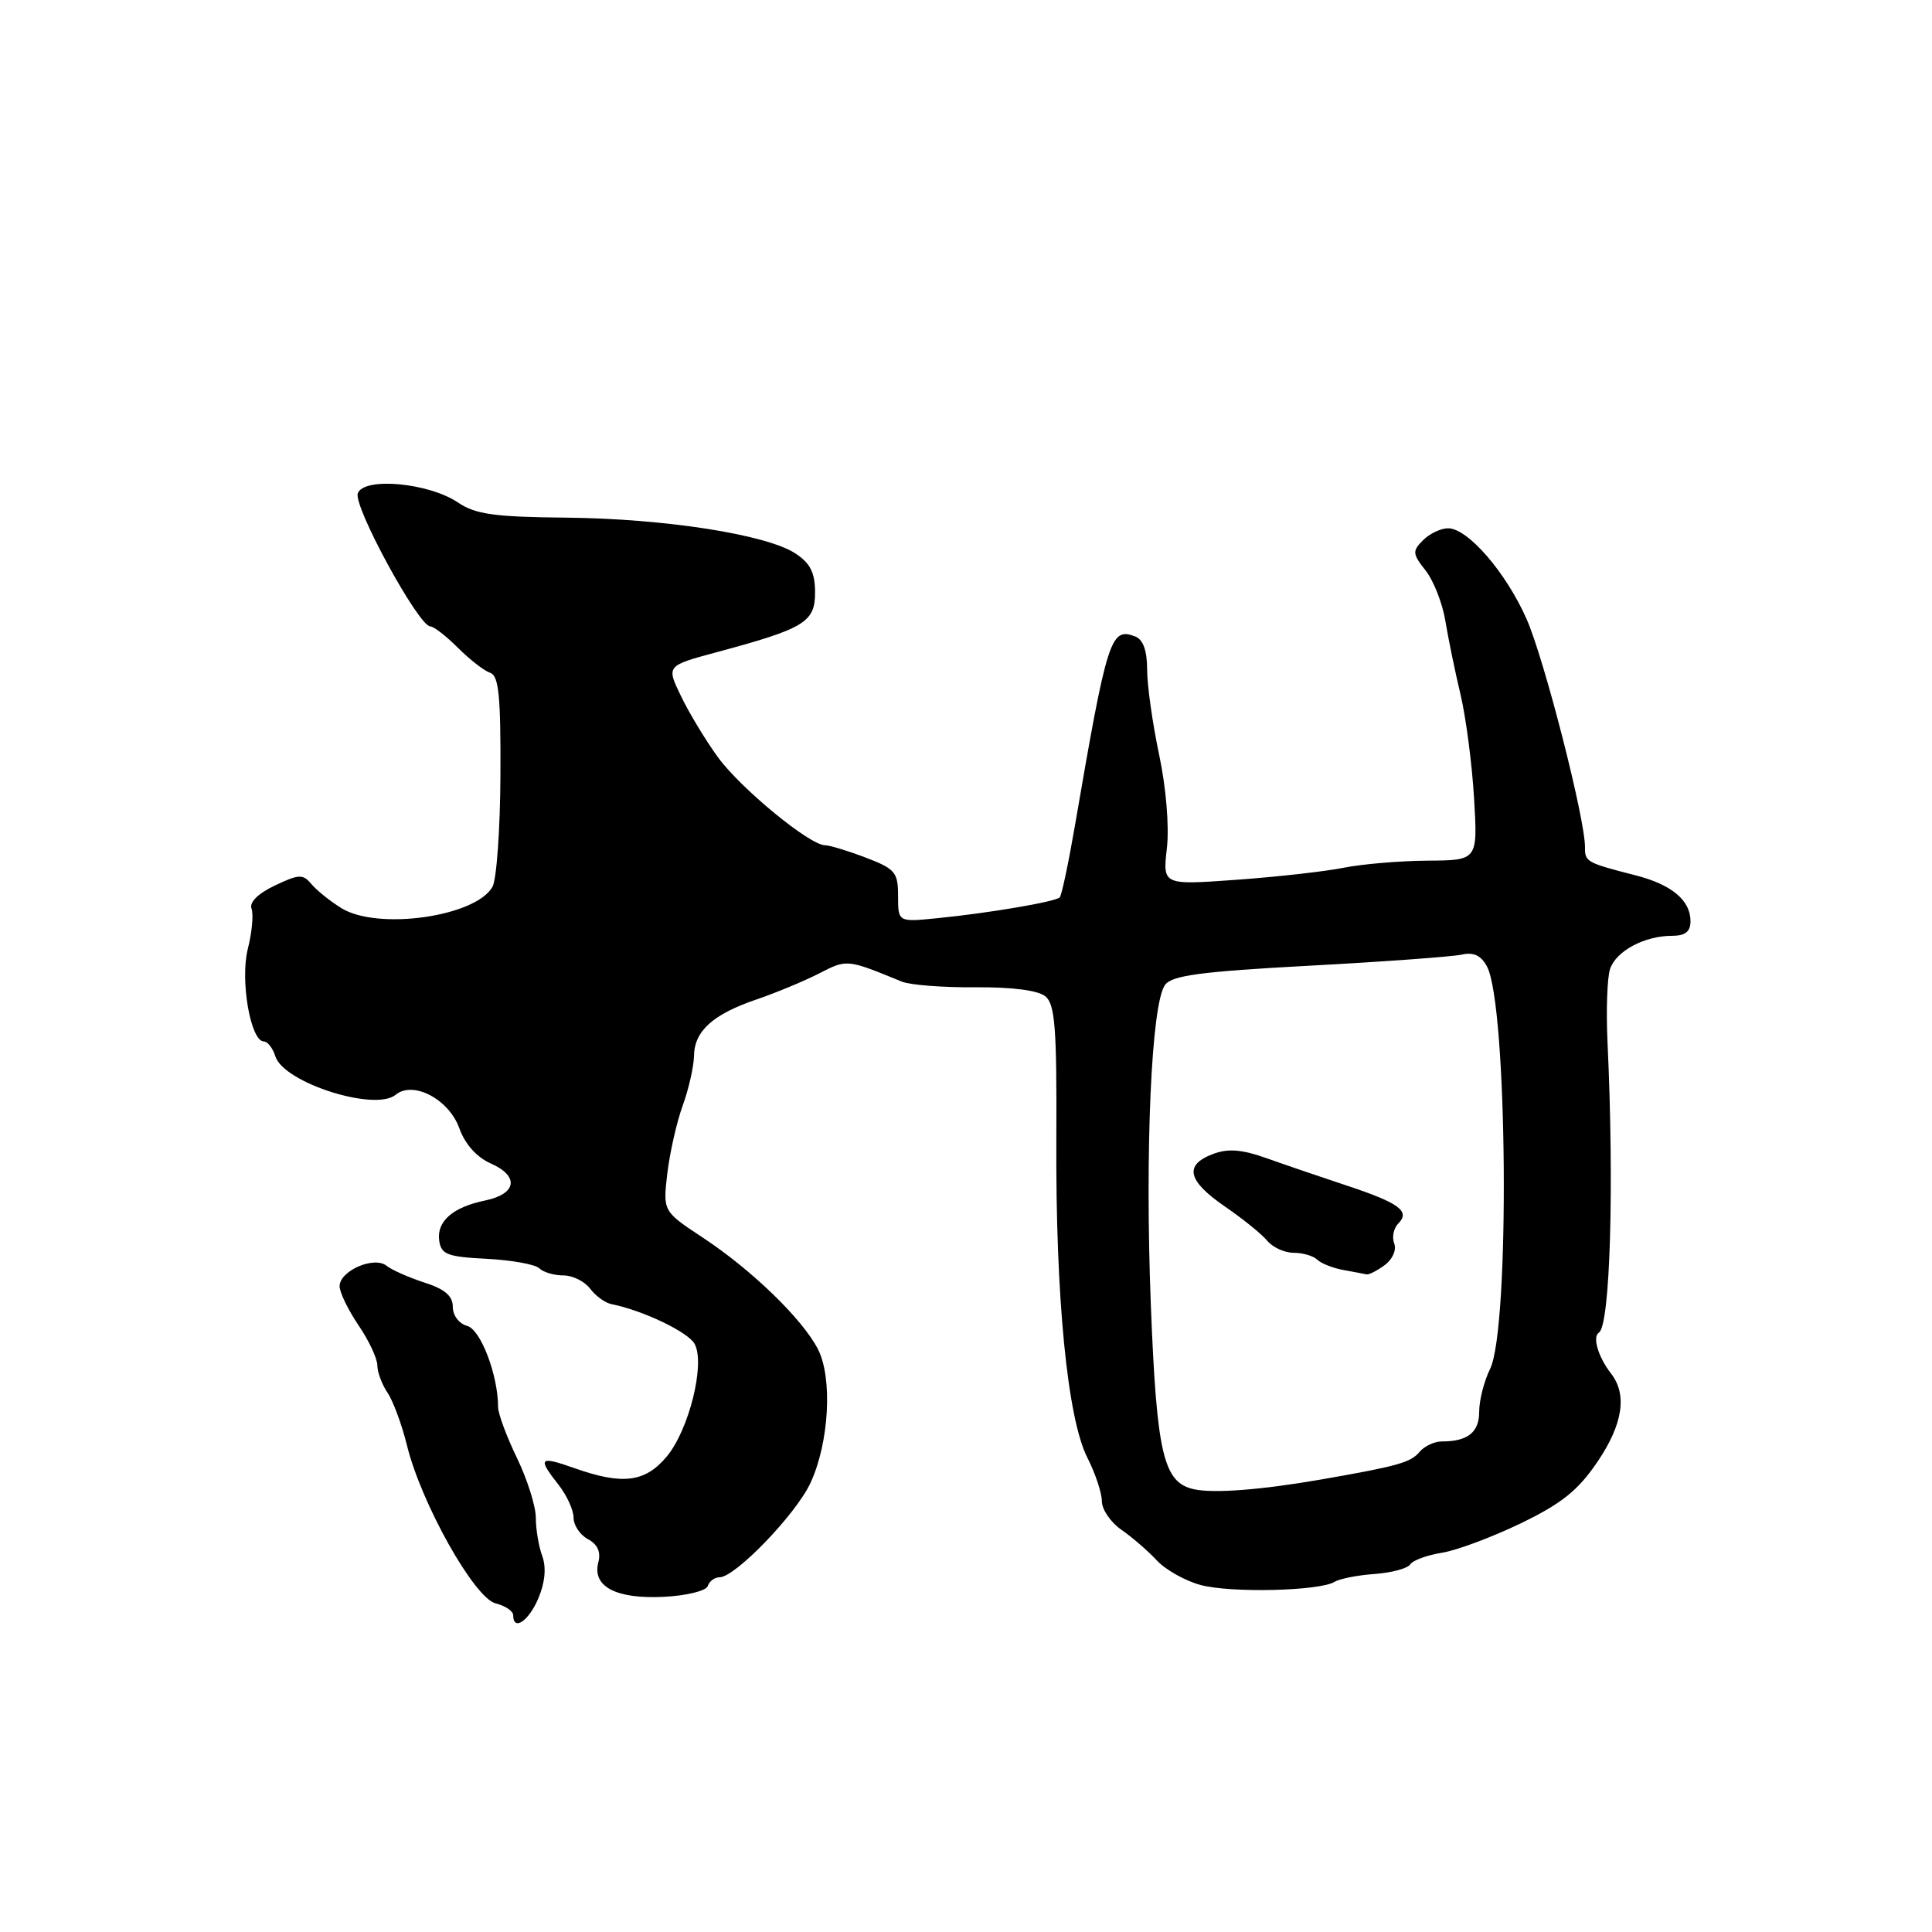 <?xml version="1.0" encoding="UTF-8" standalone="no"?>
<!DOCTYPE svg PUBLIC "-//W3C//DTD SVG 1.1//EN" "http://www.w3.org/Graphics/SVG/1.1/DTD/svg11.dtd" >
<svg xmlns="http://www.w3.org/2000/svg" xmlns:xlink="http://www.w3.org/1999/xlink" version="1.1" viewBox="0 0 256 256">
 <g >
 <path fill="currentColor"
d=" M 71.35 211.75 C 72.23 209.64 72.40 207.69 71.85 206.18 C 71.38 204.91 71.00 202.63 71.00 201.12 C 71.00 199.61 69.88 196.04 68.50 193.19 C 67.12 190.34 66.00 187.31 66.00 186.45 C 66.00 182.22 63.69 176.15 61.90 175.69 C 60.83 175.40 60.00 174.31 60.00 173.17 C 60.00 171.72 58.94 170.81 56.25 169.95 C 54.19 169.28 51.92 168.28 51.22 167.72 C 49.56 166.40 45.00 168.39 45.00 170.43 C 45.00 171.25 46.13 173.57 47.50 175.60 C 48.88 177.62 50.00 180.02 50.00 180.92 C 50.00 181.82 50.61 183.44 51.34 184.53 C 52.08 185.61 53.24 188.75 53.92 191.50 C 55.80 199.18 62.84 211.74 65.66 212.45 C 66.95 212.77 68.00 213.48 68.00 214.02 C 68.00 216.20 70.08 214.80 71.35 211.75 Z  M 93.78 210.16 C 93.99 209.52 94.69 209.00 95.34 209.00 C 97.41 209.00 105.44 200.68 107.38 196.52 C 109.87 191.18 110.35 182.58 108.37 178.75 C 106.31 174.76 99.61 168.27 93.14 164.00 C 87.84 160.50 87.84 160.50 88.42 155.50 C 88.75 152.75 89.66 148.70 90.46 146.50 C 91.26 144.30 91.93 141.33 91.96 139.90 C 92.01 136.61 94.46 134.40 100.25 132.43 C 102.77 131.57 106.49 130.03 108.51 129.00 C 112.26 127.08 112.17 127.07 119.50 130.07 C 120.60 130.52 124.99 130.86 129.25 130.82 C 134.12 130.78 137.58 131.23 138.53 132.03 C 139.80 133.08 140.04 136.27 139.97 150.90 C 139.86 171.90 141.43 187.97 144.10 193.19 C 145.14 195.24 146.00 197.82 146.00 198.91 C 146.00 200.01 147.17 201.72 148.59 202.70 C 150.02 203.69 152.13 205.52 153.28 206.76 C 154.44 208.01 157.05 209.47 159.08 210.02 C 163.09 211.10 174.86 210.82 176.84 209.60 C 177.51 209.19 179.89 208.72 182.14 208.56 C 184.38 208.40 186.51 207.83 186.86 207.29 C 187.21 206.75 189.10 206.06 191.05 205.75 C 193.00 205.44 197.70 203.69 201.51 201.85 C 206.96 199.21 209.11 197.48 211.69 193.67 C 215.04 188.72 215.64 184.78 213.47 182.00 C 211.77 179.81 210.97 177.14 211.86 176.58 C 213.36 175.66 213.90 157.08 213.00 138.00 C 212.81 133.88 212.96 129.56 213.34 128.40 C 214.13 126.02 217.90 124.00 221.55 124.00 C 223.30 124.00 224.00 123.45 224.00 122.07 C 224.00 119.29 221.51 117.21 216.70 115.98 C 210.25 114.33 210.00 114.19 210.02 112.28 C 210.06 108.57 204.61 87.27 202.27 82.00 C 199.53 75.82 194.49 70.00 191.88 70.00 C 190.92 70.00 189.43 70.71 188.56 71.58 C 187.12 73.02 187.15 73.38 188.91 75.61 C 189.97 76.96 191.14 79.96 191.52 82.28 C 191.90 84.60 192.80 88.97 193.52 92.00 C 194.24 95.03 195.05 101.21 195.32 105.75 C 195.81 114.00 195.81 114.00 189.16 114.04 C 185.49 114.07 180.47 114.49 178.00 114.99 C 175.53 115.48 169.13 116.20 163.78 116.58 C 154.06 117.28 154.06 117.28 154.62 112.39 C 154.94 109.53 154.52 104.38 153.59 100.00 C 152.72 95.88 152.00 90.80 152.00 88.72 C 152.00 86.21 151.47 84.74 150.43 84.34 C 147.16 83.08 146.72 84.44 142.42 109.48 C 141.57 114.42 140.67 118.66 140.42 118.91 C 139.84 119.49 131.01 120.99 124.25 121.66 C 119.00 122.19 119.00 122.19 119.00 118.73 C 119.00 115.58 118.62 115.13 114.72 113.64 C 112.36 112.74 109.93 112.00 109.32 112.00 C 107.29 112.00 98.11 104.45 95.11 100.31 C 93.49 98.08 91.29 94.44 90.23 92.23 C 88.29 88.22 88.29 88.22 94.89 86.44 C 106.61 83.29 108.00 82.45 108.00 78.51 C 108.00 75.88 107.37 74.63 105.39 73.33 C 101.54 70.82 88.11 68.72 75.00 68.59 C 65.50 68.50 63.01 68.15 60.69 66.59 C 56.81 63.97 48.25 63.18 47.41 65.36 C 46.77 67.03 55.47 83.00 57.02 83.00 C 57.47 83.00 59.12 84.28 60.68 85.84 C 62.24 87.40 64.16 88.89 64.95 89.15 C 66.09 89.53 66.36 92.21 66.31 102.68 C 66.28 109.86 65.80 116.53 65.26 117.50 C 63.04 121.47 50.04 123.31 45.23 120.33 C 43.73 119.40 41.94 117.96 41.25 117.13 C 40.15 115.80 39.60 115.82 36.41 117.34 C 34.17 118.41 33.01 119.57 33.33 120.41 C 33.61 121.16 33.39 123.55 32.84 125.72 C 31.79 129.88 33.20 138.00 34.97 138.00 C 35.46 138.00 36.15 138.89 36.49 139.98 C 37.60 143.47 49.70 147.33 52.43 145.06 C 54.72 143.16 59.47 145.64 60.85 149.47 C 61.63 151.63 63.17 153.35 65.06 154.18 C 68.85 155.86 68.46 158.22 64.25 159.08 C 59.98 159.96 57.83 161.85 58.20 164.41 C 58.46 166.22 59.30 166.54 64.50 166.80 C 67.80 166.97 70.93 167.54 71.45 168.05 C 71.97 168.57 73.41 169.00 74.64 169.00 C 75.88 169.00 77.47 169.79 78.19 170.75 C 78.91 171.71 80.17 172.63 81.00 172.80 C 85.19 173.63 91.21 176.51 92.05 178.09 C 93.47 180.74 91.28 189.52 88.32 193.03 C 85.47 196.42 82.49 196.79 76.13 194.54 C 71.45 192.89 71.19 193.16 74.00 196.73 C 75.10 198.13 76.00 200.09 76.00 201.10 C 76.00 202.11 76.86 203.39 77.91 203.95 C 79.19 204.64 79.64 205.65 79.28 207.03 C 78.45 210.23 81.62 211.90 87.95 211.59 C 90.96 211.44 93.57 210.80 93.78 210.16 Z  M 158.24 197.34 C 154.15 196.47 153.27 192.72 152.49 172.87 C 151.70 152.47 152.56 132.99 154.37 130.51 C 155.29 129.25 159.07 128.74 173.51 127.96 C 183.40 127.43 192.49 126.76 193.71 126.49 C 195.26 126.13 196.25 126.61 197.03 128.06 C 199.76 133.15 200.09 176.08 197.44 181.40 C 196.65 183.00 196.00 185.54 196.00 187.05 C 196.00 189.80 194.49 191.00 191.04 191.00 C 190.05 191.00 188.73 191.63 188.09 192.39 C 186.93 193.79 185.18 194.28 175.00 196.05 C 167.10 197.42 160.84 197.90 158.24 197.34 Z  M 183.47 167.64 C 184.52 166.87 185.07 165.63 184.74 164.77 C 184.42 163.93 184.66 162.74 185.28 162.12 C 186.90 160.50 185.40 159.40 178.50 157.11 C 175.20 156.02 170.45 154.40 167.95 153.51 C 164.52 152.29 162.74 152.15 160.70 152.92 C 156.87 154.38 157.34 156.45 162.31 159.87 C 164.68 161.50 167.21 163.54 167.93 164.42 C 168.65 165.29 170.22 166.00 171.42 166.00 C 172.62 166.00 174.03 166.41 174.55 166.92 C 175.07 167.42 176.62 168.03 178.00 168.28 C 179.38 168.53 180.75 168.79 181.06 168.86 C 181.37 168.94 182.45 168.39 183.47 167.64 Z "/>
</g>
</svg>